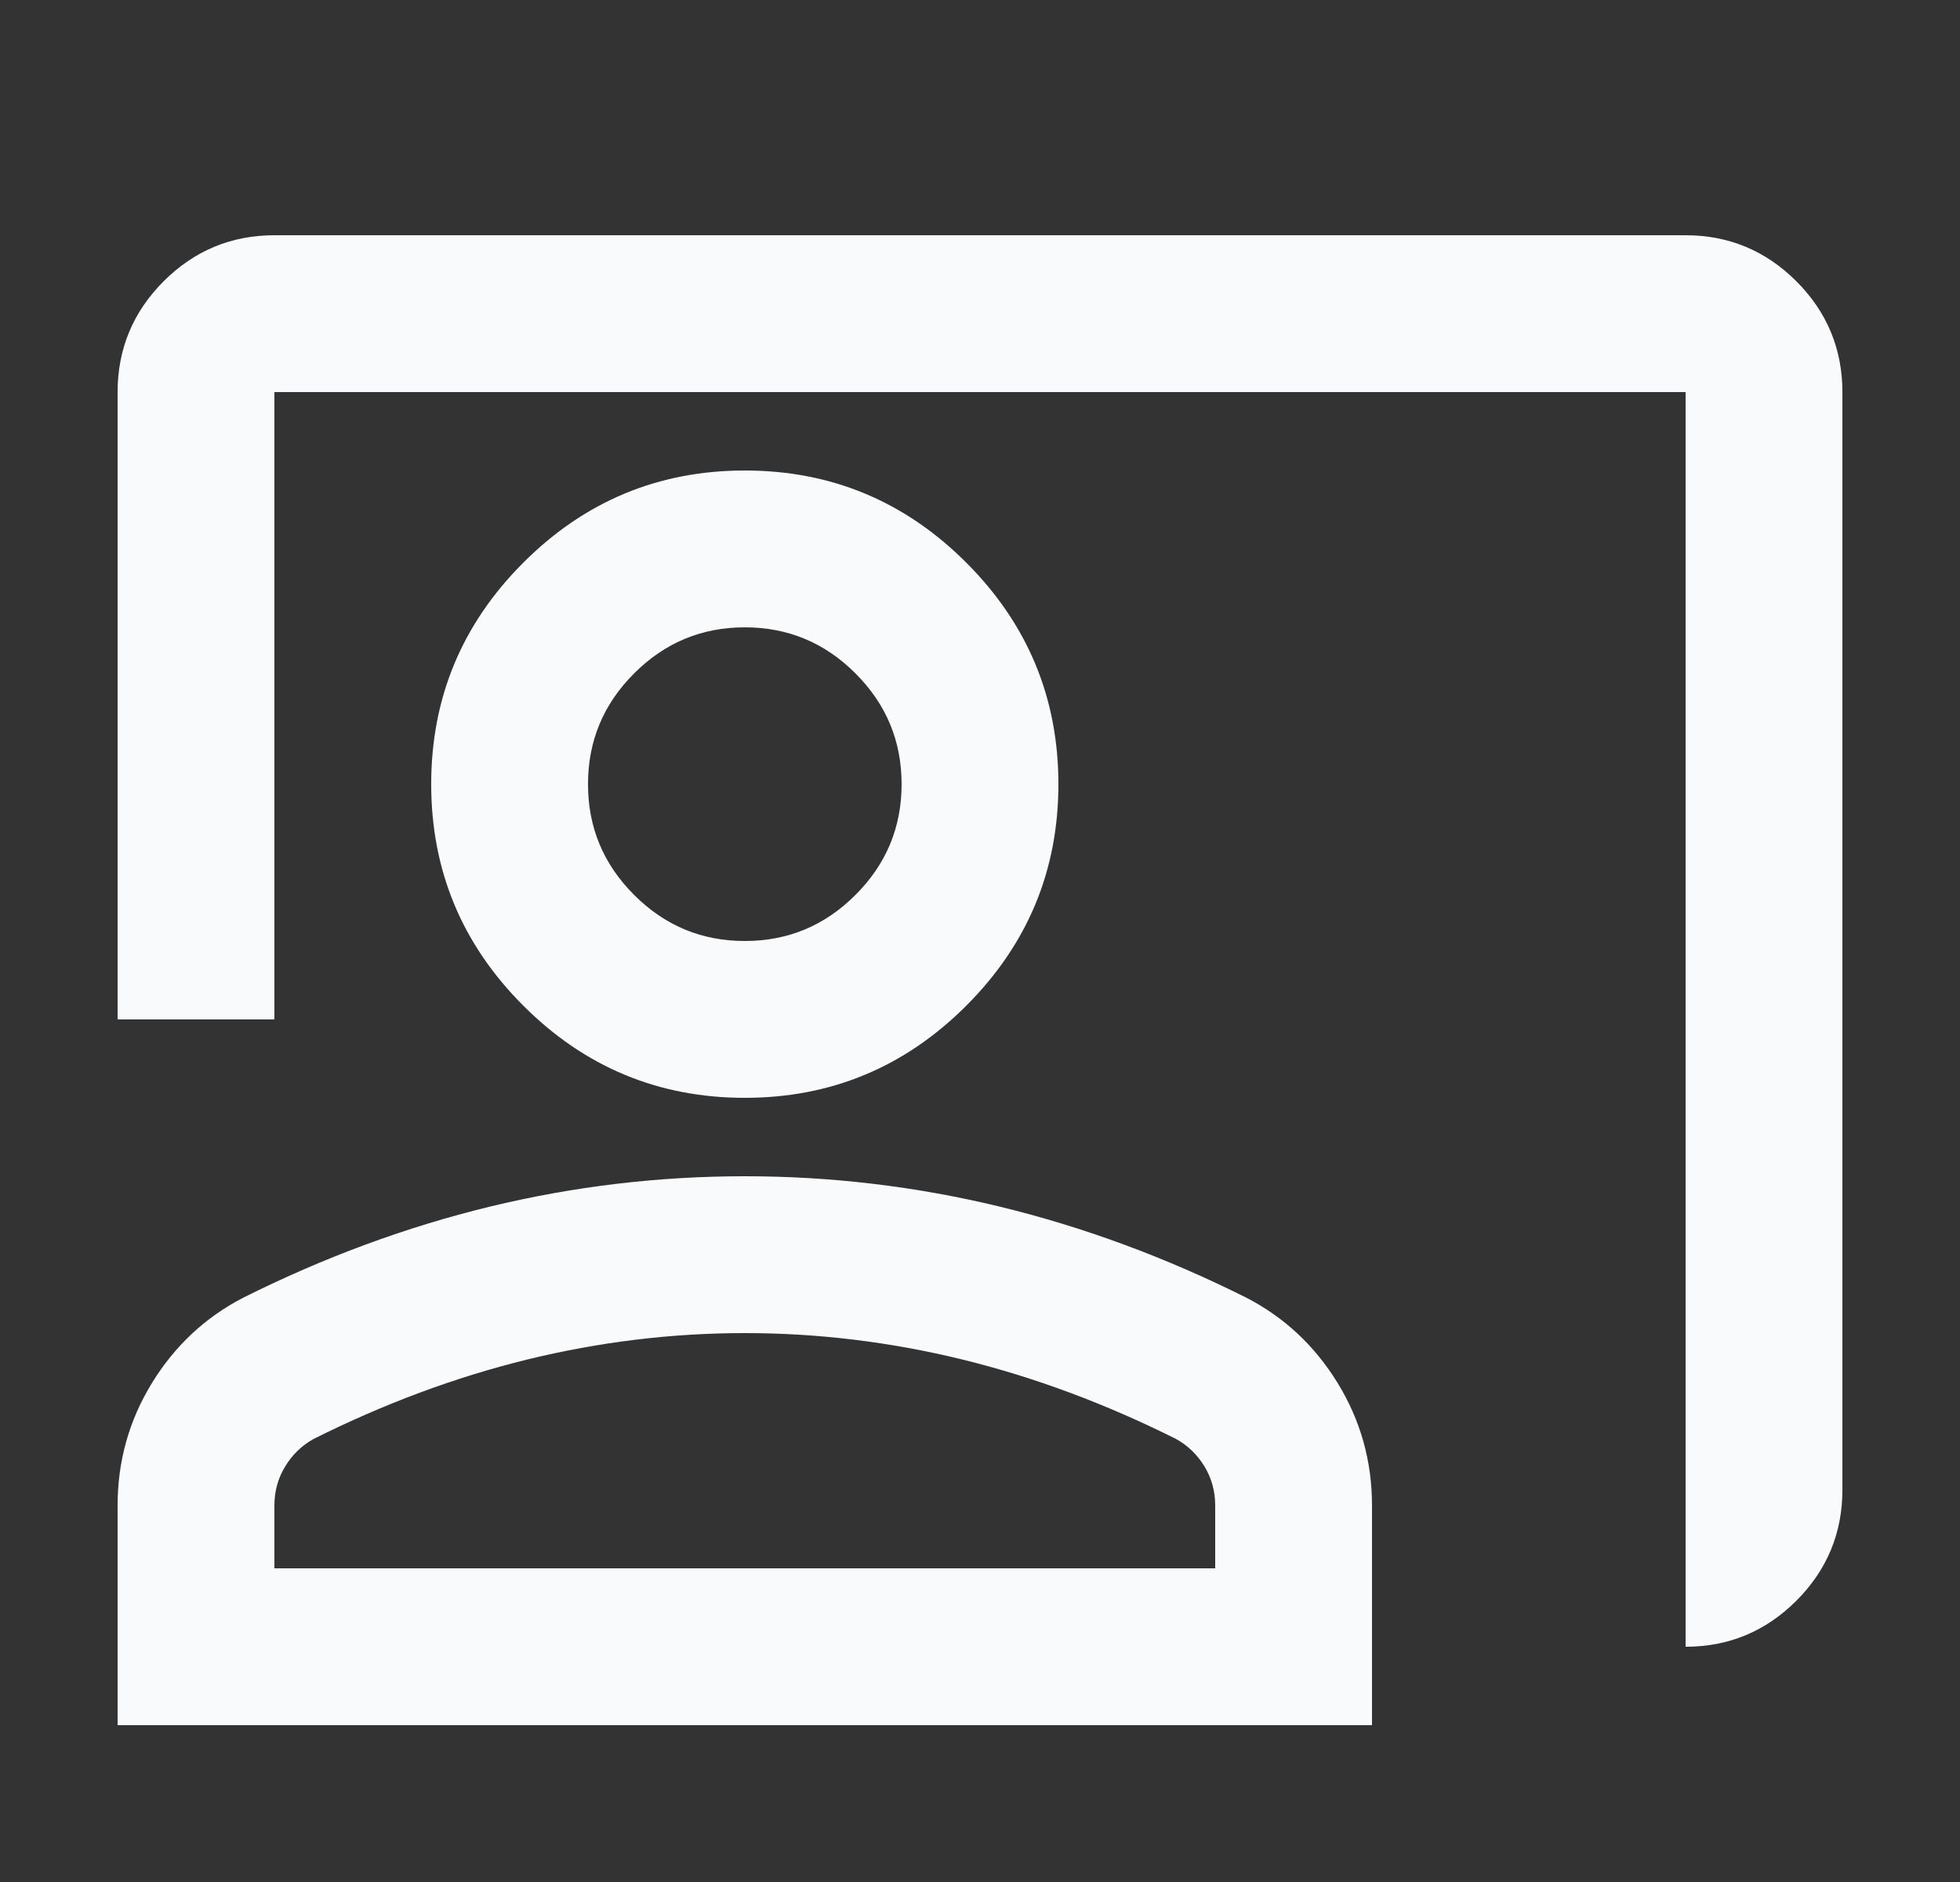 <svg width="25" height="24" viewBox="0 0 25 24" fill="none" xmlns="http://www.w3.org/2000/svg">
<rect x="0" y="0" width="25" height="24" fill="#333333" stroke="none"/>
<path d="M21.5 21V5H3.5V13H1.5V5C1.5 4.45 1.696 3.979 2.087 3.587C2.479 3.196 2.95 3 3.5 3H21.5C22.05 3 22.521 3.196 22.913 3.587C23.304 3.979 23.5 4.45 23.5 5V19C23.5 19.55 23.304 20.021 22.913 20.413C22.521 20.804 22.05 21 21.5 21ZM9.5 14C8.4 14 7.458 13.608 6.675 12.825C5.892 12.042 5.5 11.1 5.5 10C5.5 8.9 5.892 7.958 6.675 7.175C7.458 6.392 8.4 6 9.5 6C10.6 6 11.542 6.392 12.325 7.175C13.108 7.958 13.5 8.9 13.5 10C13.5 11.1 13.108 12.042 12.325 12.825C11.542 13.608 10.6 14 9.5 14ZM9.5 12C10.05 12 10.521 11.804 10.912 11.412C11.304 11.021 11.5 10.55 11.5 10C11.5 9.45 11.304 8.979 10.912 8.588C10.521 8.196 10.05 8 9.5 8C8.95 8 8.479 8.196 8.088 8.588C7.696 8.979 7.5 9.45 7.5 10C7.5 10.55 7.696 11.021 8.088 11.412C8.479 11.804 8.95 12 9.5 12ZM1.5 22V19.2C1.5 18.633 1.646 18.113 1.938 17.637C2.229 17.163 2.617 16.8 3.1 16.55C4.133 16.033 5.183 15.646 6.25 15.387C7.317 15.129 8.4 15 9.5 15C10.6 15 11.683 15.129 12.75 15.387C13.817 15.646 14.867 16.033 15.9 16.55C16.383 16.8 16.771 17.163 17.062 17.637C17.354 18.113 17.5 18.633 17.5 19.2V22H1.5ZM3.5 20H15.5V19.2C15.5 19.017 15.454 18.85 15.363 18.7C15.271 18.55 15.15 18.433 15 18.35C14.1 17.9 13.192 17.562 12.275 17.337C11.358 17.113 10.433 17 9.5 17C8.567 17 7.642 17.113 6.725 17.337C5.808 17.562 4.9 17.9 4 18.35C3.85 18.433 3.729 18.55 3.638 18.7C3.546 18.85 3.5 19.017 3.5 19.2V20Z" fill="#F8FAFC"/>
</svg>
